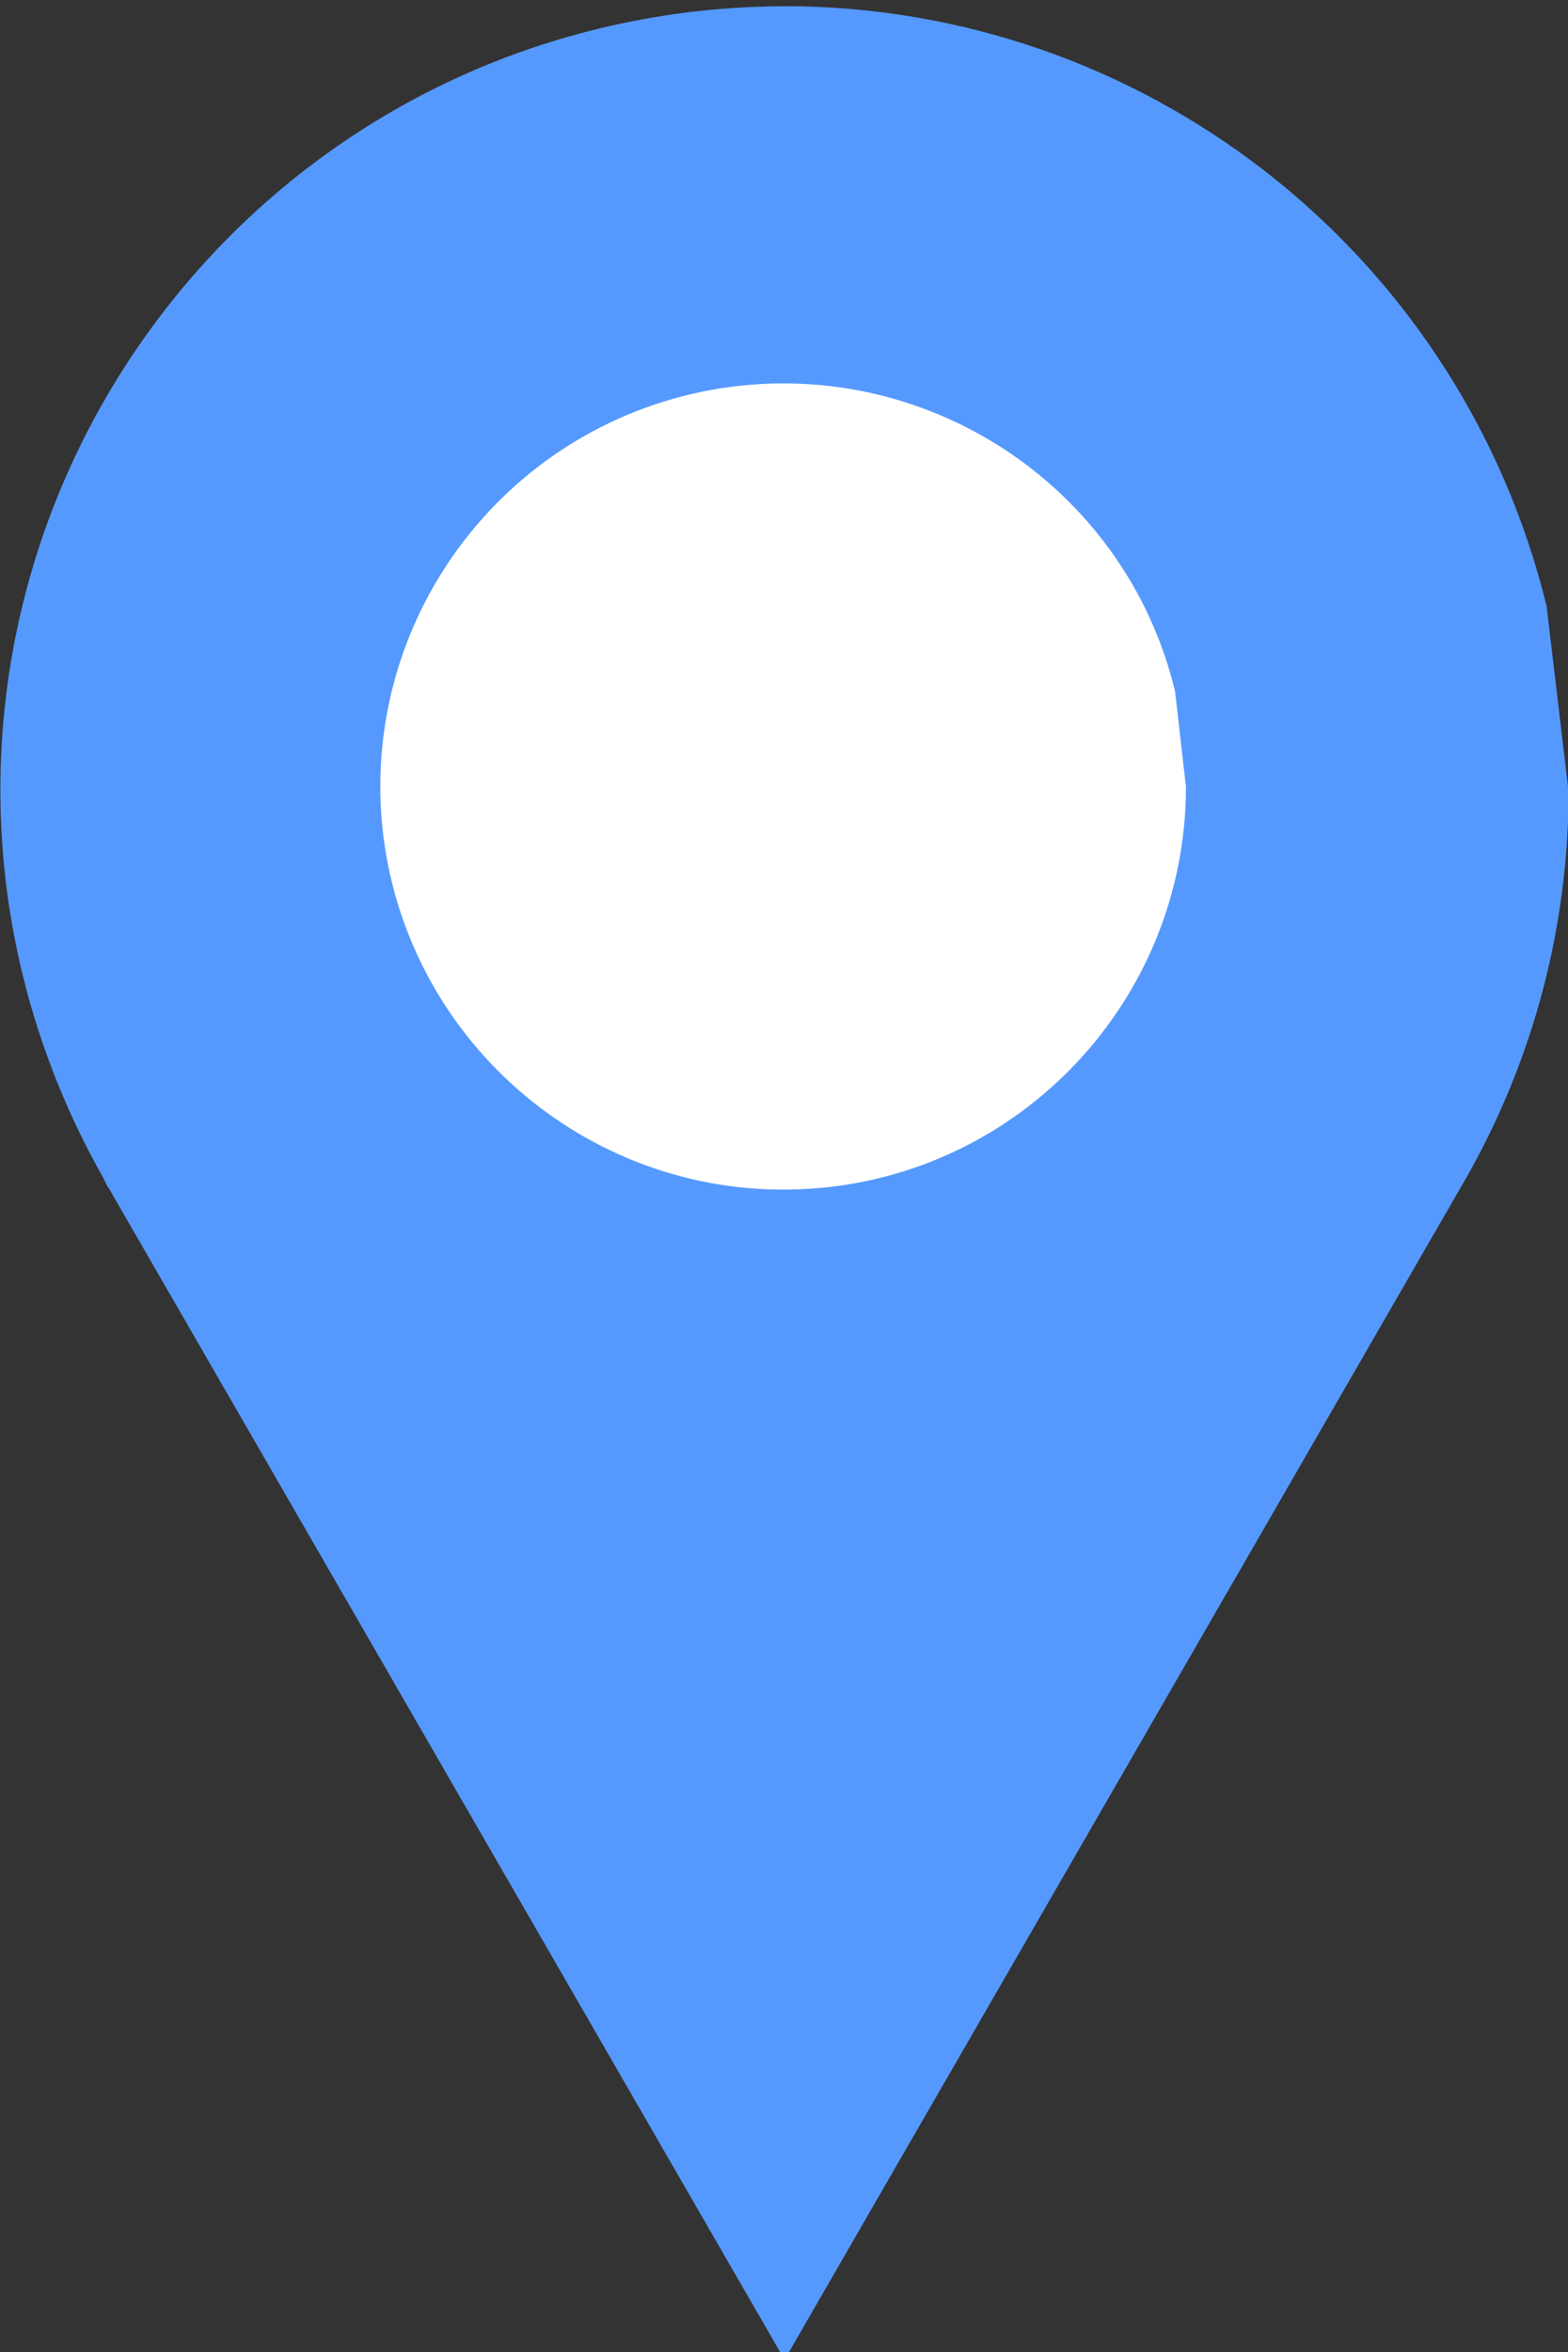 <?xml version="1.0" encoding="utf-8"?>
<!-- Generator: Adobe Illustrator 24.0.3, SVG Export Plug-In . SVG Version: 6.00 Build 0)  -->
<!DOCTYPE svg PUBLIC "-//W3C//DTD SVG 1.1//EN" "http://www.w3.org/Graphics/SVG/1.1/DTD/svg11.dtd">
<svg version="1.1" id="svg2457" xmlns:x="http://ns.adobe.com/Extensibility/1.0/" xmlns:i="http://ns.adobe.com/AdobeIllustrator/10.0/" xmlns:graph="http://ns.adobe.com/Graphs/1.0/"
	 xmlns="http://www.w3.org/2000/svg" xmlns:xlink="http://www.w3.org/1999/xlink" x="0px" y="0px" viewBox="0 0 365.2 547.7"
	 style="enable-background:new 0 0 365.2 547.7;" xml:space="preserve">
<rect x="0" y="0" width="365.2" height="547.7" fill="#333333" stroke="none"/>
<style type="text/css">
	.st0{fill:#5599FF;}
	.st1{fill:#FFFFFF;}
</style>
<g id="layer1" transform="translate(0,-11.25)">
	<g id="g4620" transform="translate(692.307,-14044.68)">
		<g id="g4513" transform="matrix(1.826,0,0,1.826,-1211.31,-2406.361)">
			<path id="path4509" class="st0" d="M386.4,9016.3c-6.7-0.1-13.3,0.4-19.9,1.6c-52.1,9.4-87.8,57.8-81.5,110.3
				c1.6,13.1,5.8,25.8,12.3,37.3l0,0l0.7,1.4l0.1,0.1l86.2,149.4l87-150.8l0,0c8.5-15,13-31.9,13-49.2l-2.8-23.6
				C470.7,9048.6,431.7,9017.3,386.4,9016.3L386.4,9016.3z"/>
			<path id="path4511" class="st1" d="M435.5,9115.8c0,27.2-21.2,49.7-48.3,51.3c-27.1,1.6-50.8-18.2-54.1-45.2
				c-3.2-27,15.1-51.8,41.9-56.7c26.8-4.8,52.7,12,59.1,38.4"/>
		</g>
	</g>
</g>
</svg>
